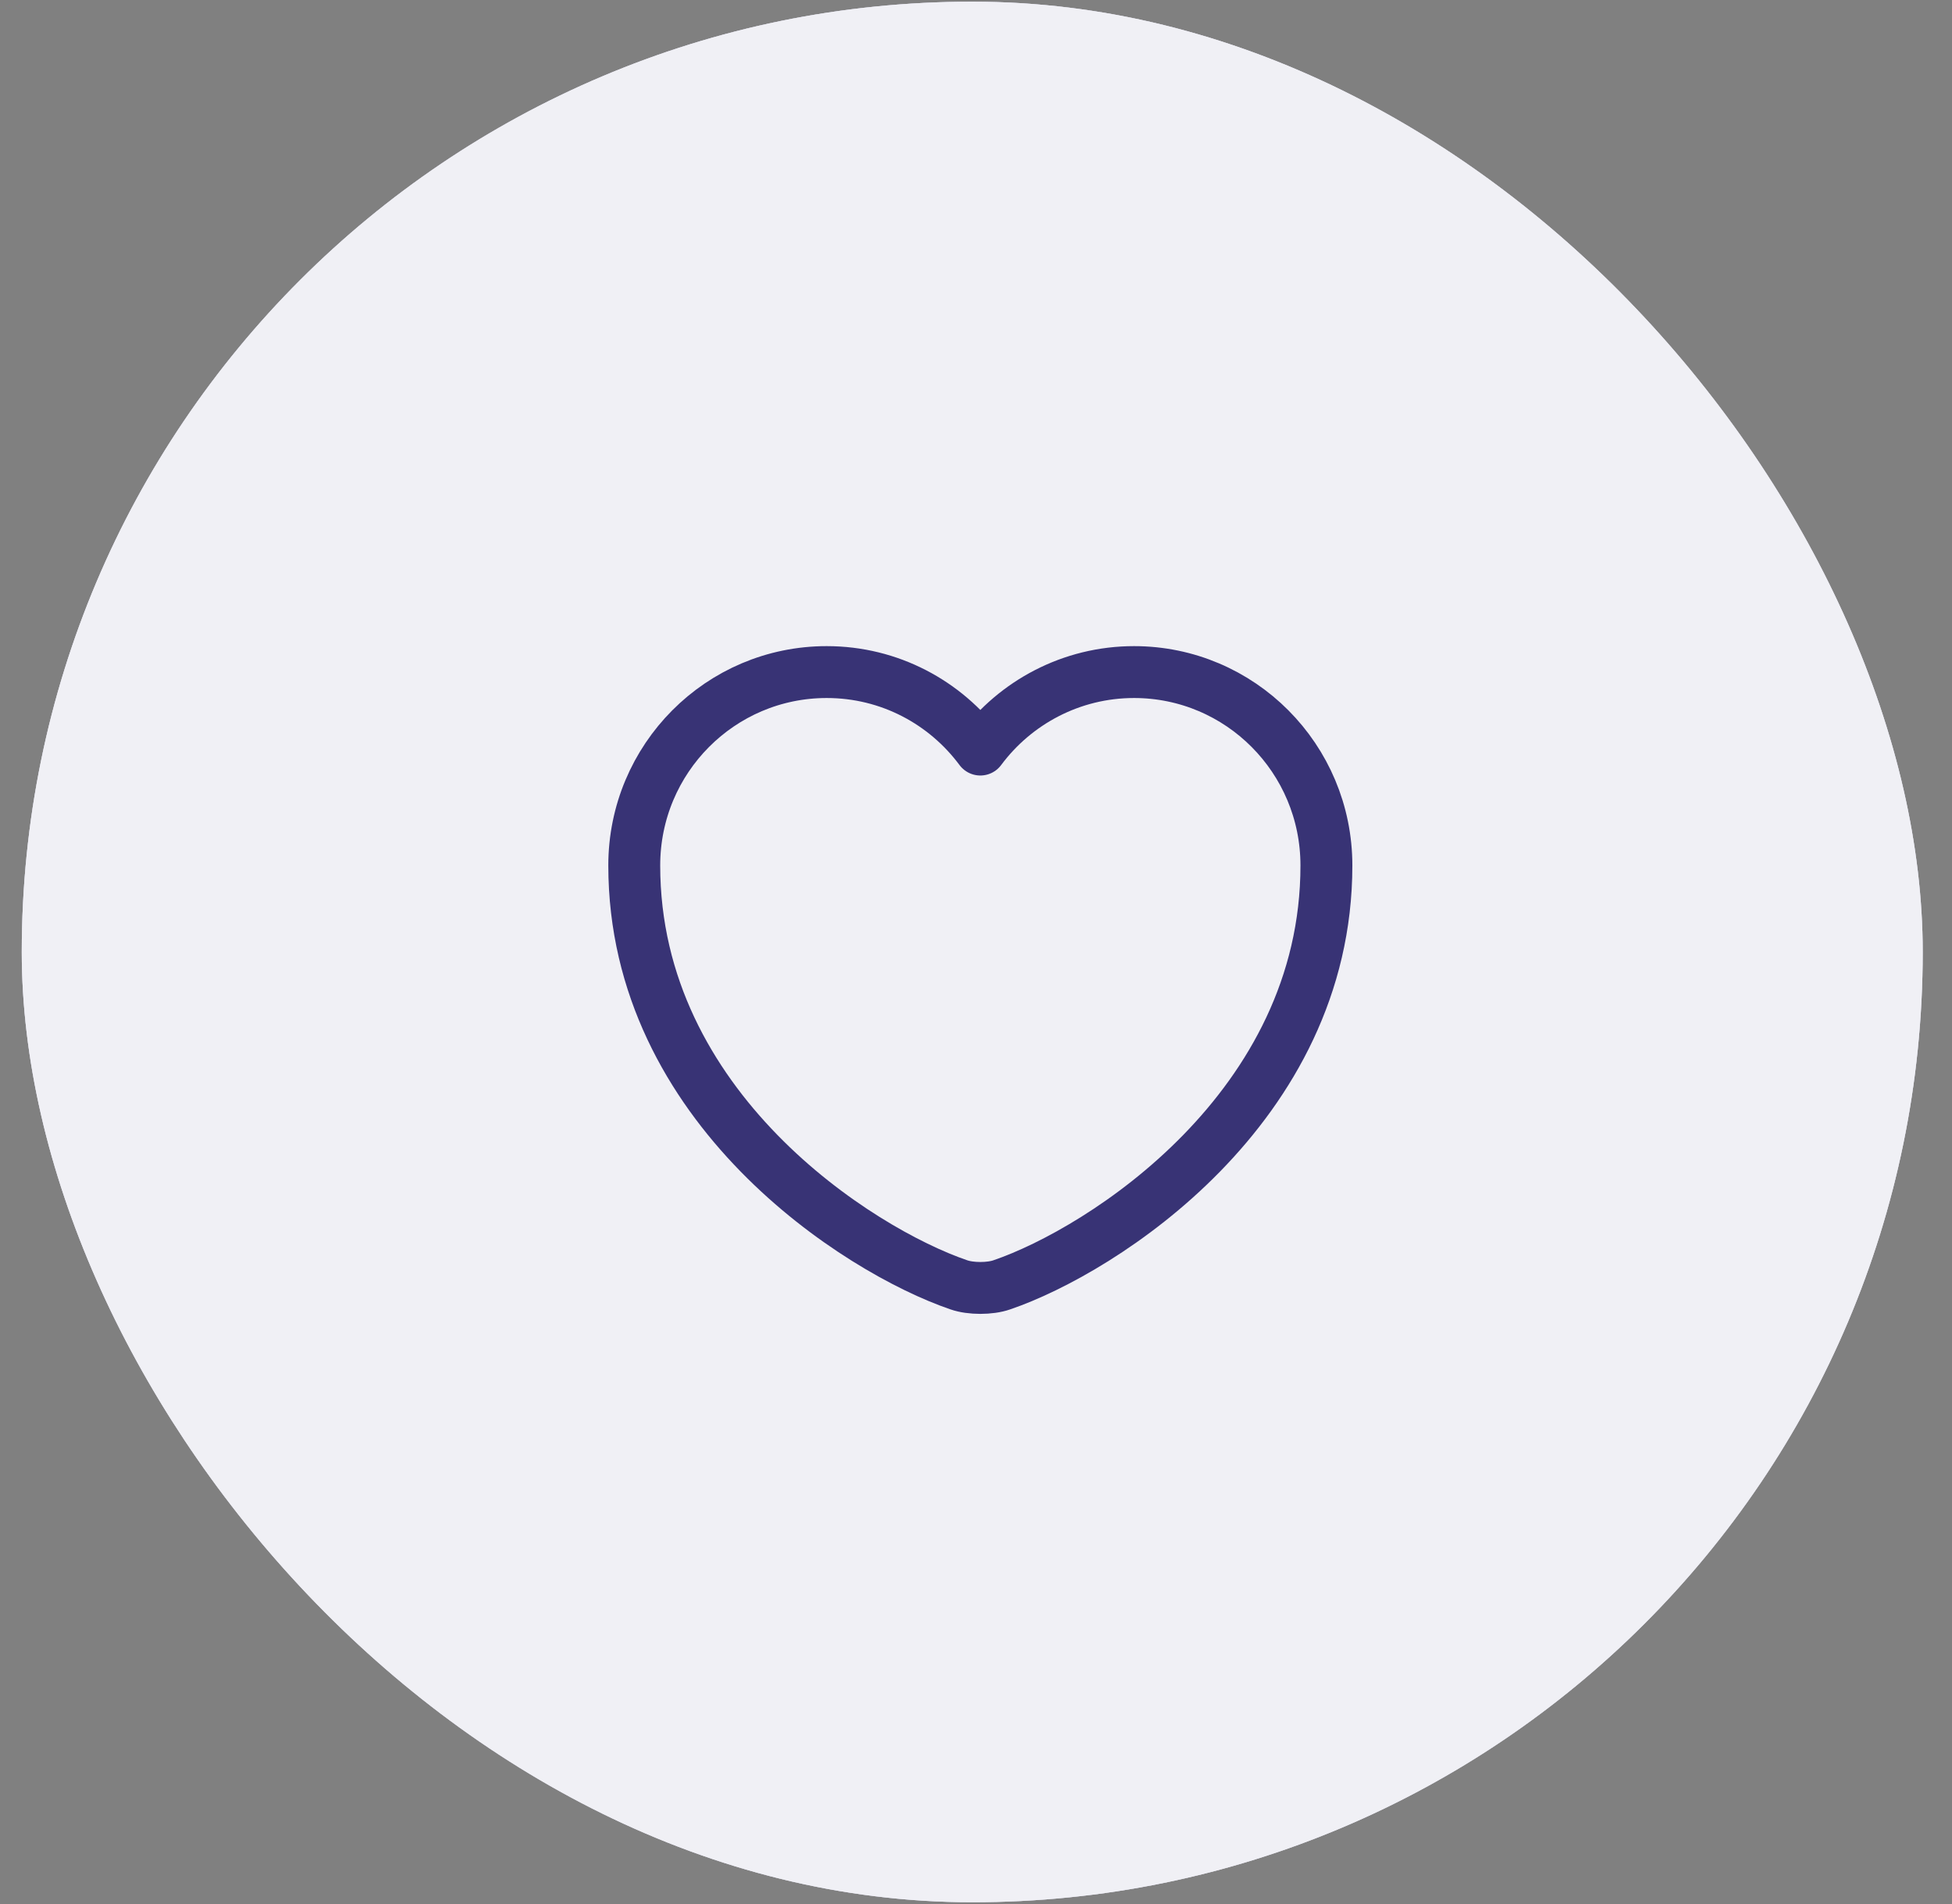 <svg width="41" height="40" viewBox="0 0 41 40" fill="none" xmlns="http://www.w3.org/2000/svg">
<rect x="0" y="0" width="41" height="40" fill="#808080" stroke="none"/>
<g clip-path="url(#clip0_636_32068)">
<rect x="0.457" y="0.035" width="39.928" height="39.928" rx="19.964" fill="#CDCCDC"/>
<rect x="0.457" y="0.035" width="39.928" height="39.928" rx="8.873" fill="#CDCCDC"/>
<rect x="-1.996" y="-2" width="45" height="45" rx="22.5" fill="white" fill-opacity="0.7"/>
<path d="M21.042 26.992C20.795 27.079 20.388 27.079 20.14 26.992C18.032 26.273 13.322 23.271 13.322 18.182C13.322 15.936 15.132 14.119 17.364 14.119C18.687 14.119 19.857 14.759 20.591 15.747C21.325 14.759 22.503 14.119 23.819 14.119C26.05 14.119 27.86 15.936 27.86 18.182C27.86 23.271 23.15 26.273 21.042 26.992Z" stroke="#383375" stroke-width="1.09" stroke-linecap="round" stroke-linejoin="round"/>
</g>
<defs>
<clipPath id="clip0_636_32068">
<rect x="0.457" y="0.035" width="39.928" height="39.928" rx="19.964" fill="white"/>
</clipPath>
</defs>
</svg>
